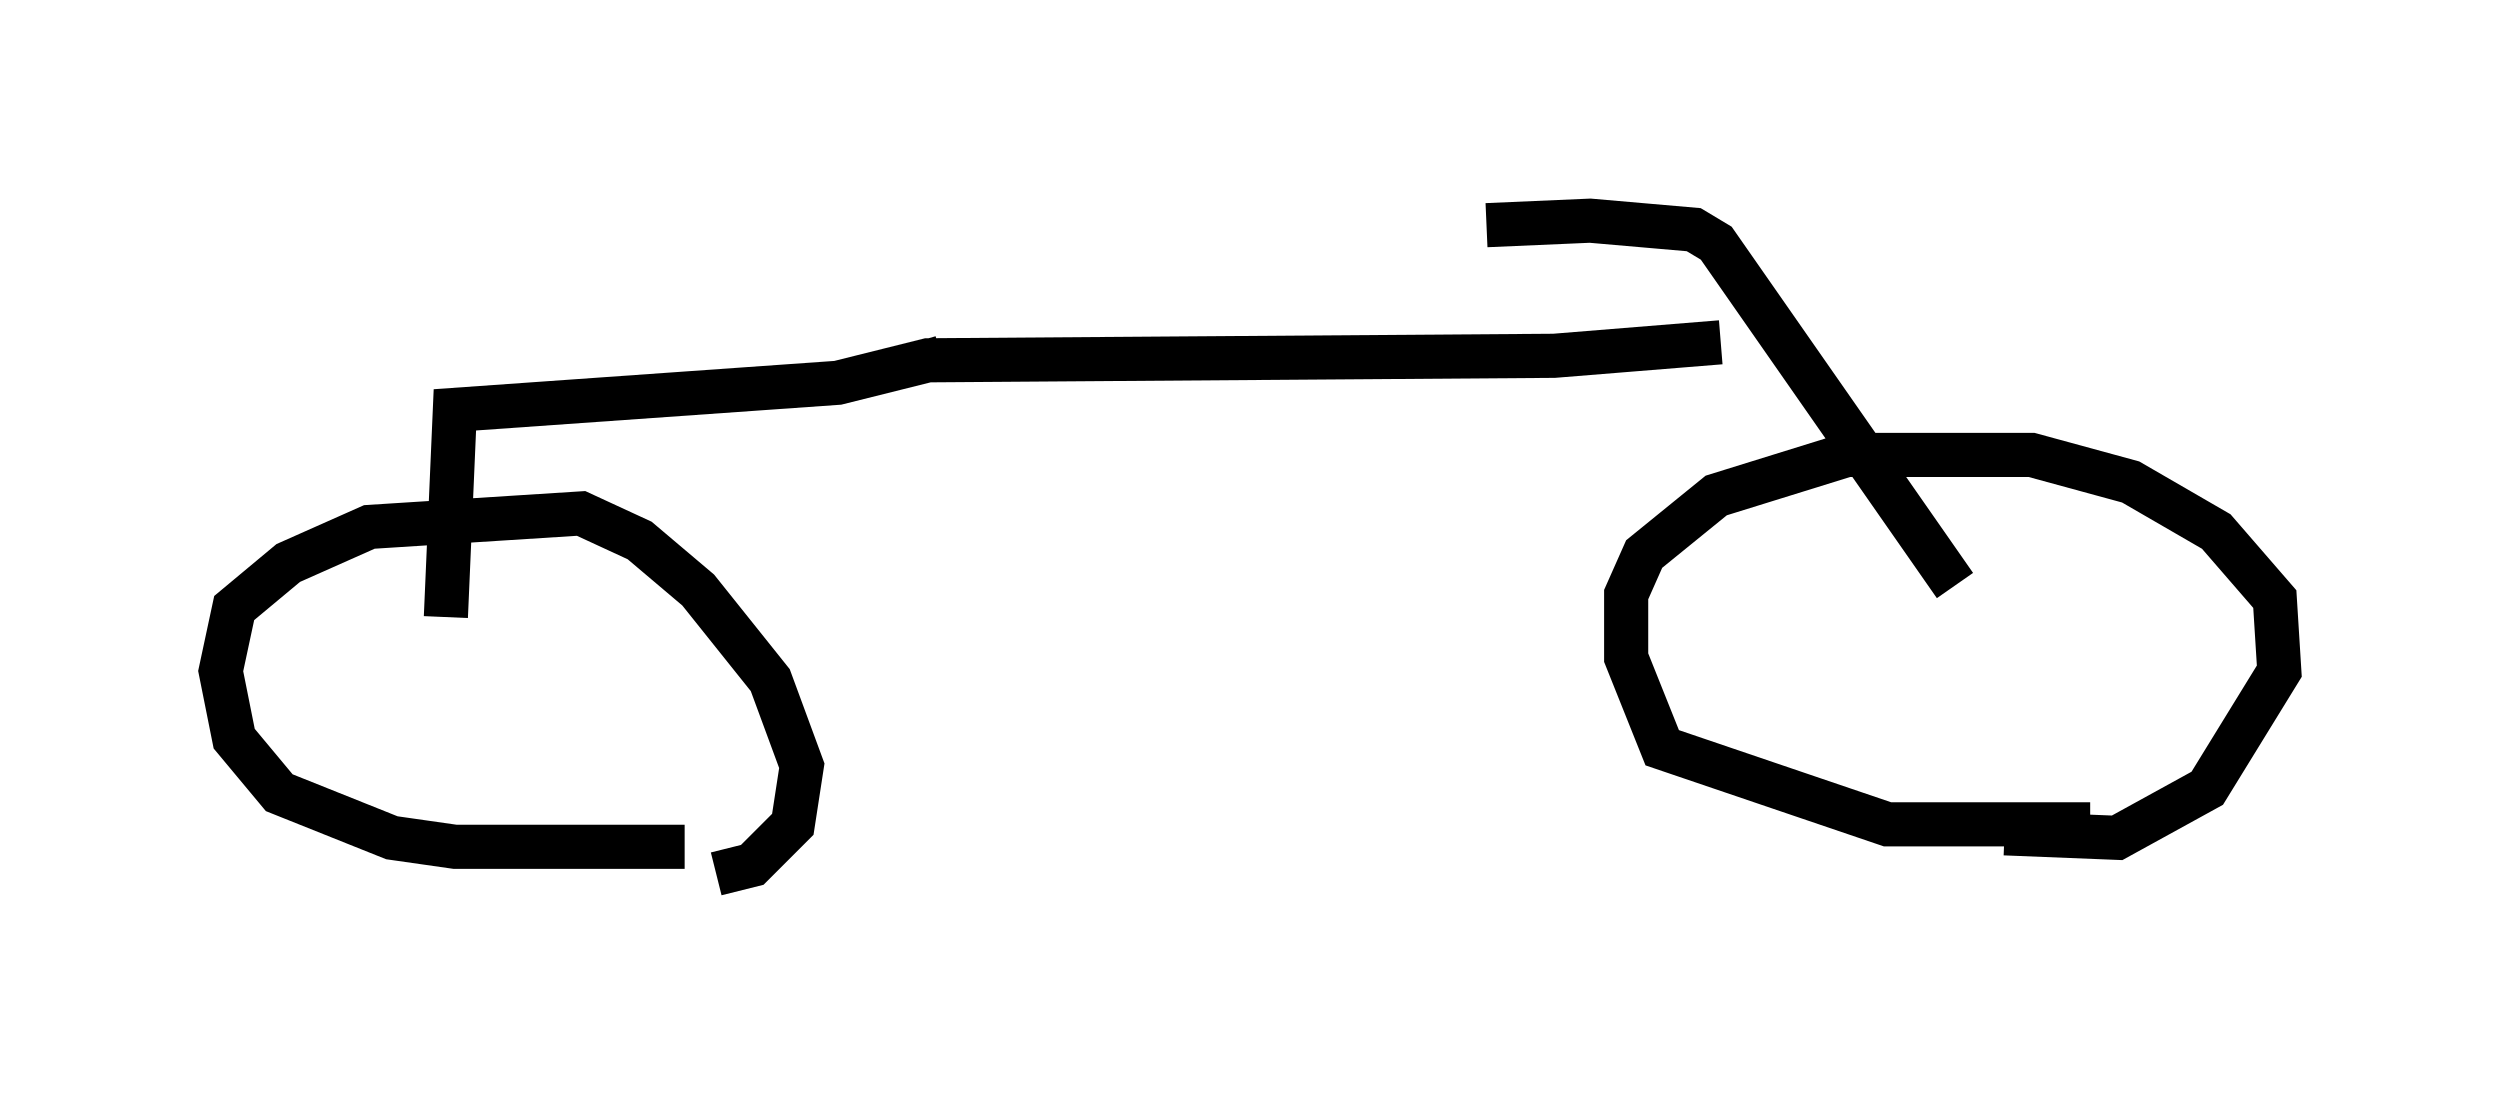 <?xml version="1.0" encoding="utf-8" ?>
<svg baseProfile="full" height="24.802" version="1.1" width="56.653" xmlns="http://www.w3.org/2000/svg" xmlns:ev="http://www.w3.org/2001/xml-events" xmlns:xlink="http://www.w3.org/1999/xlink"><defs /><rect fill="white" height="24.802" width="56.653" x="0" y="0" /><path d="M19.394, 18.781 m-3.879, 0.408 l-5.206, 0.0 -1.429, -0.204 l-2.552, -1.021 -1.021, -1.225 l-0.306, -1.531 0.306, -1.429 l1.225, -1.021 1.838, -0.817 l4.798, -0.306 1.327, 0.613 l1.327, 1.123 1.633, 2.042 l0.715, 1.94 -0.204, 1.327 l-0.919, 0.919 -0.817, 0.204 m31.136, -1.123 l-4.594, 0.0 -5.104, -1.735 l-0.817, -2.042 0.0, -1.429 l0.408, -0.919 1.633, -1.327 l2.96, -0.919 4.185, 0.0 l2.246, 0.613 1.94, 1.123 l1.327, 1.531 0.102, 1.633 l-1.633, 2.654 -2.042, 1.123 l-2.552, -0.102 m-1.123, -5.615 l-5.41, -7.758 -0.51, -0.306 l-2.348, -0.204 -2.348, 0.102 m5.308, 2.654 l-3.777, 0.306 -14.19, 0.102 l-2.042, 0.51 -8.677, 0.613 l-0.204, 4.696 m10.617, -6.227 l0.204, 0.715 " fill="none" stroke="black" stroke-width="1" /></svg>